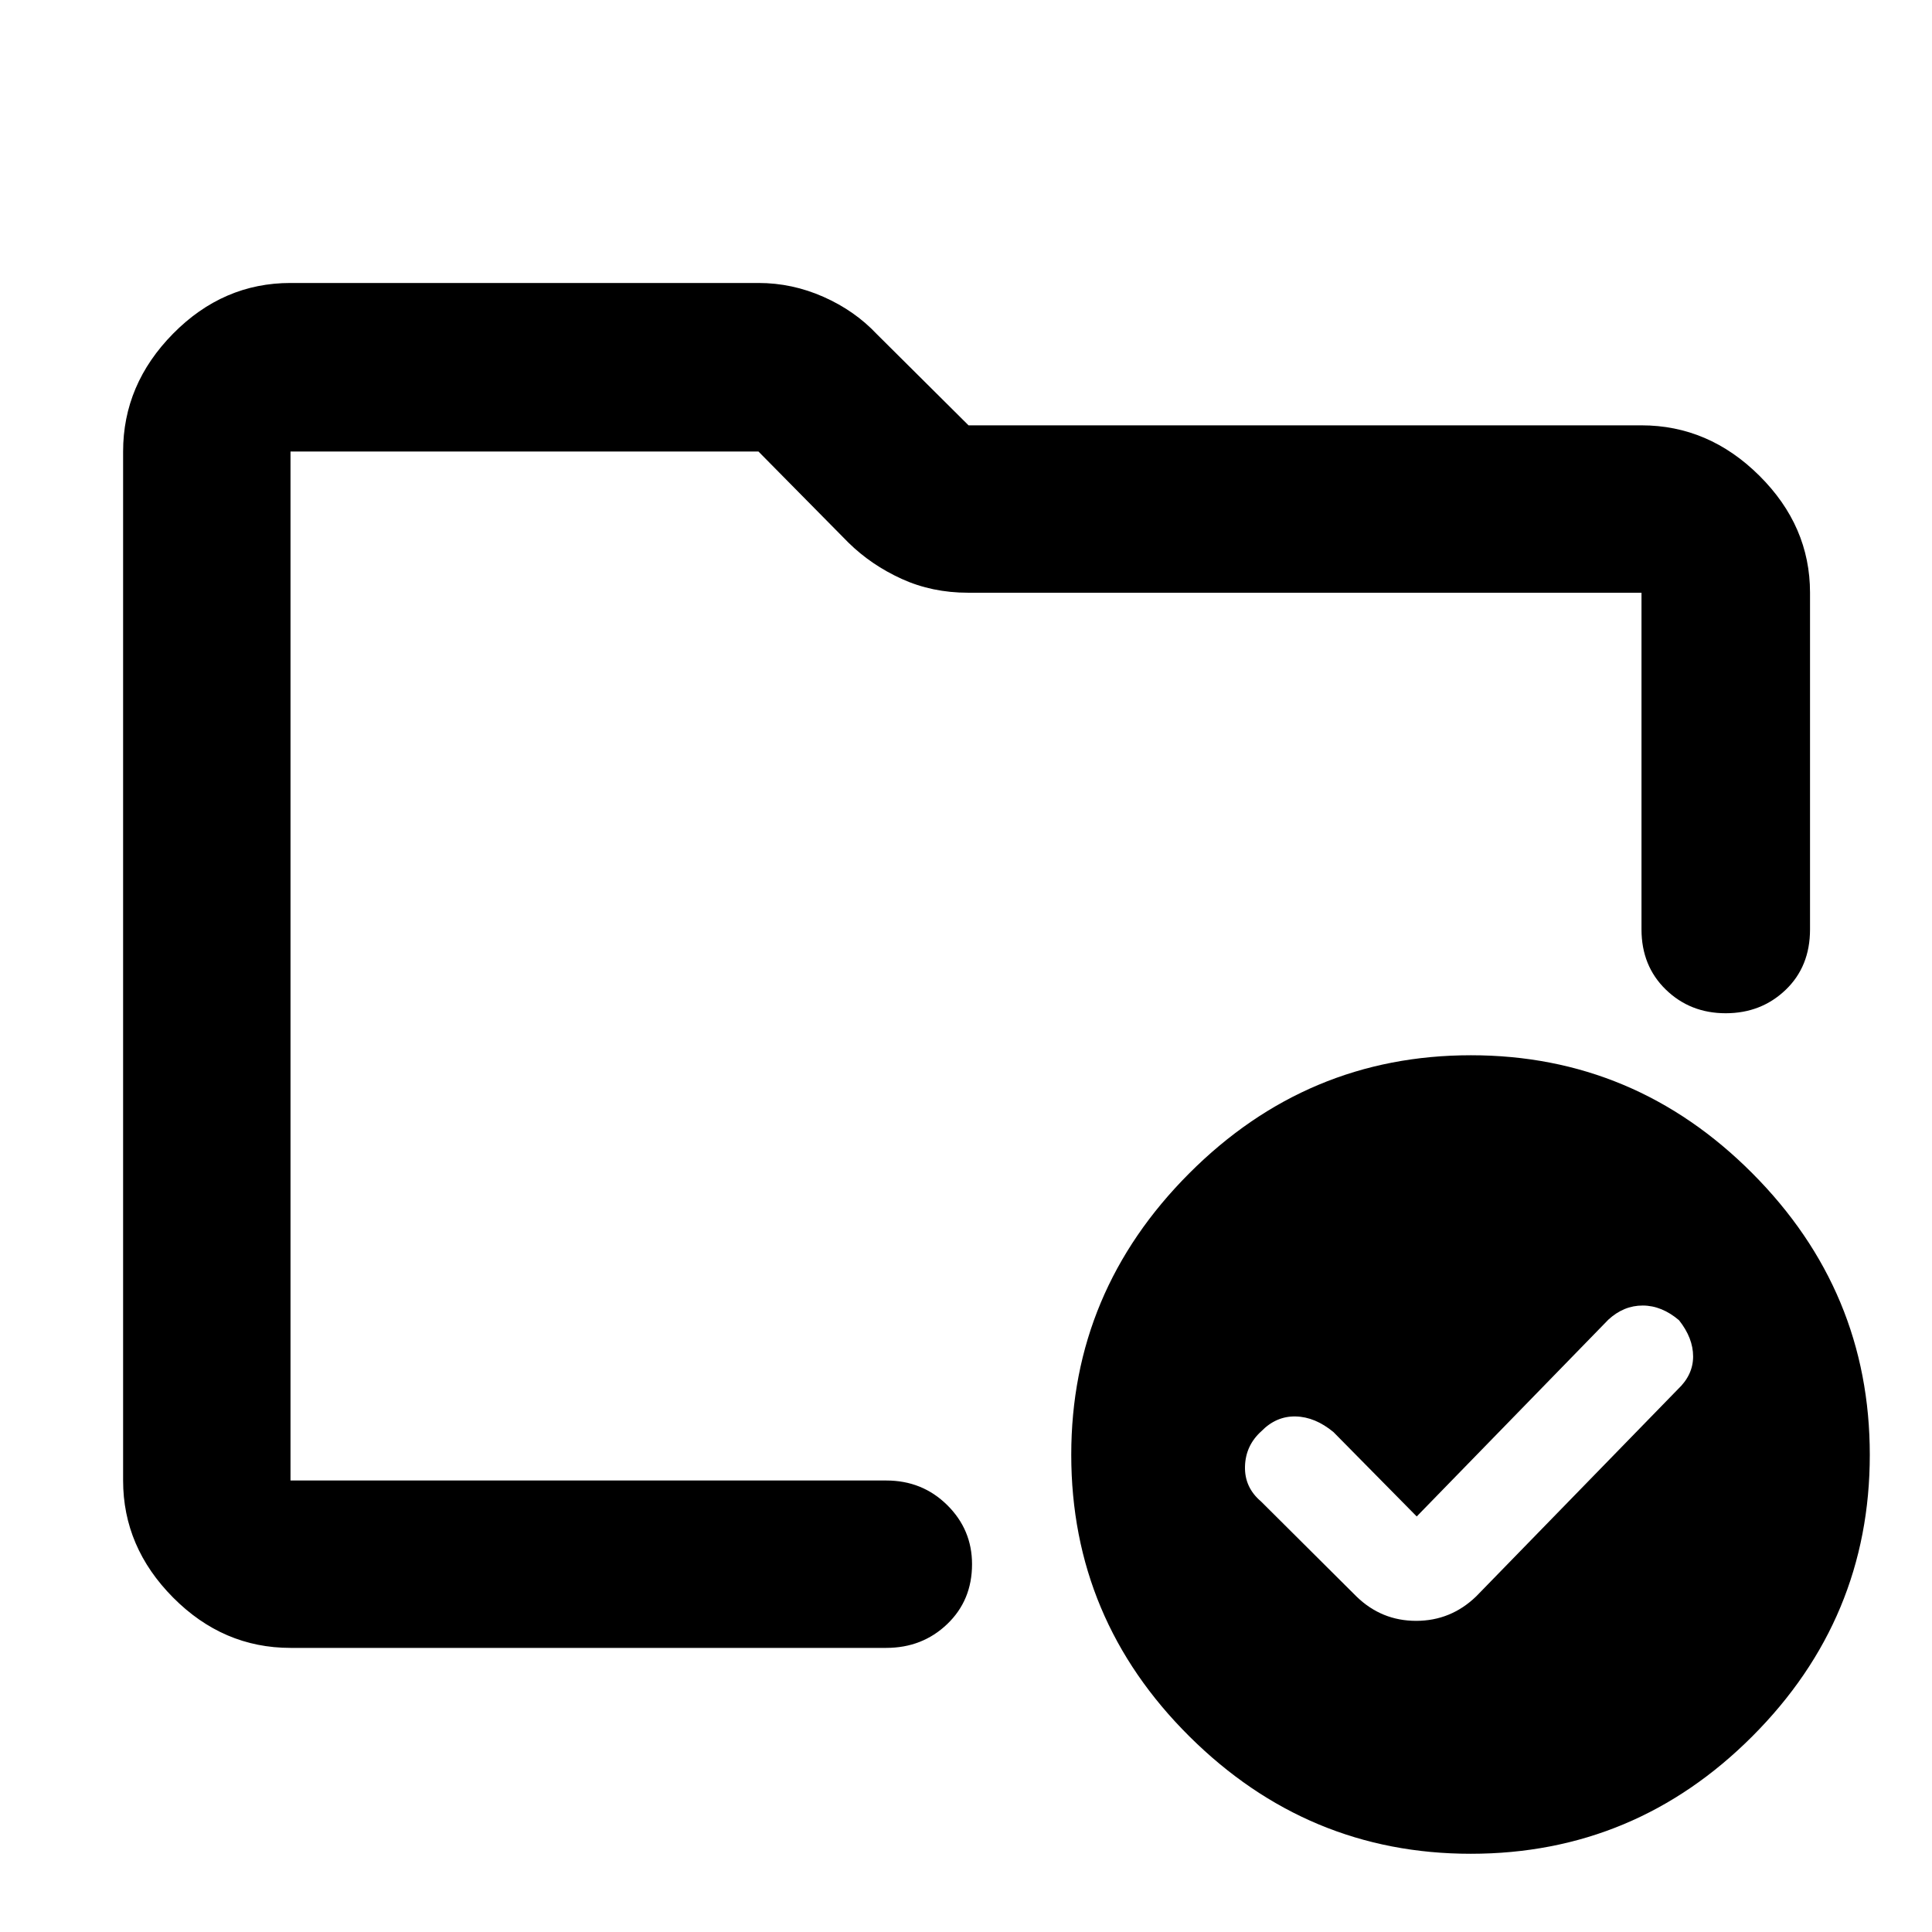 <svg xmlns="http://www.w3.org/2000/svg" height="48" viewBox="0 -960 960 960" width="48"><path d="M144.35-224.35v-511.3 255.3-15.3 271.3Zm0 83.18q-33.5 0-58.34-25.02-24.84-25.02-24.84-58.16v-511.3q0-33.37 24.84-58.56 24.84-25.18 58.34-25.18h232.52q16.74 0 32.31 6.89 15.57 6.89 26.56 18.59l45.52 45.26h334.39q33.37 0 58.56 25.02 25.18 25.01 25.18 58.15v167.31q0 18.45-12.14 30.05-12.13 11.6-29.77 11.6-17.63 0-29.73-11.74-12.1-11.75-12.1-29.91v-167.31H481q-17.88 0-33-6.89-15.12-6.89-26.44-18.02l-44.69-45.26H144.35v511.3h296q17.95 0 30.3 12.2Q483-199.94 483-182.77q0 17.97-12.35 29.78-12.35 11.82-30.3 11.82h-296Zm559.61-65.31-41.35-41.91q-9.13-7.57-18.8-7.78-9.66-.22-17.05 7.34-7.85 7.08-8.13 17.5-.28 10.42 7.95 17.38L674-166.74q12.45 12.13 29.67 12.13 17.22 0 29.81-12.13L833.74-269.7q7.56-7.15 7.56-16.29 0-9.14-7-17.99-8.56-7.28-18.01-7.31-9.45-.03-17.12 7.03l-95.21 97.78Zm26.91-229.17q81.38 0 139.8 58.59 58.42 58.59 58.42 139.97t-58.31 139.8q-58.31 58.42-139.97 58.42-81.1 0-139.8-58.31-58.71-58.3-58.71-139.97 0-81.1 58.59-139.8 58.59-58.7 139.98-58.7Z"/></svg>